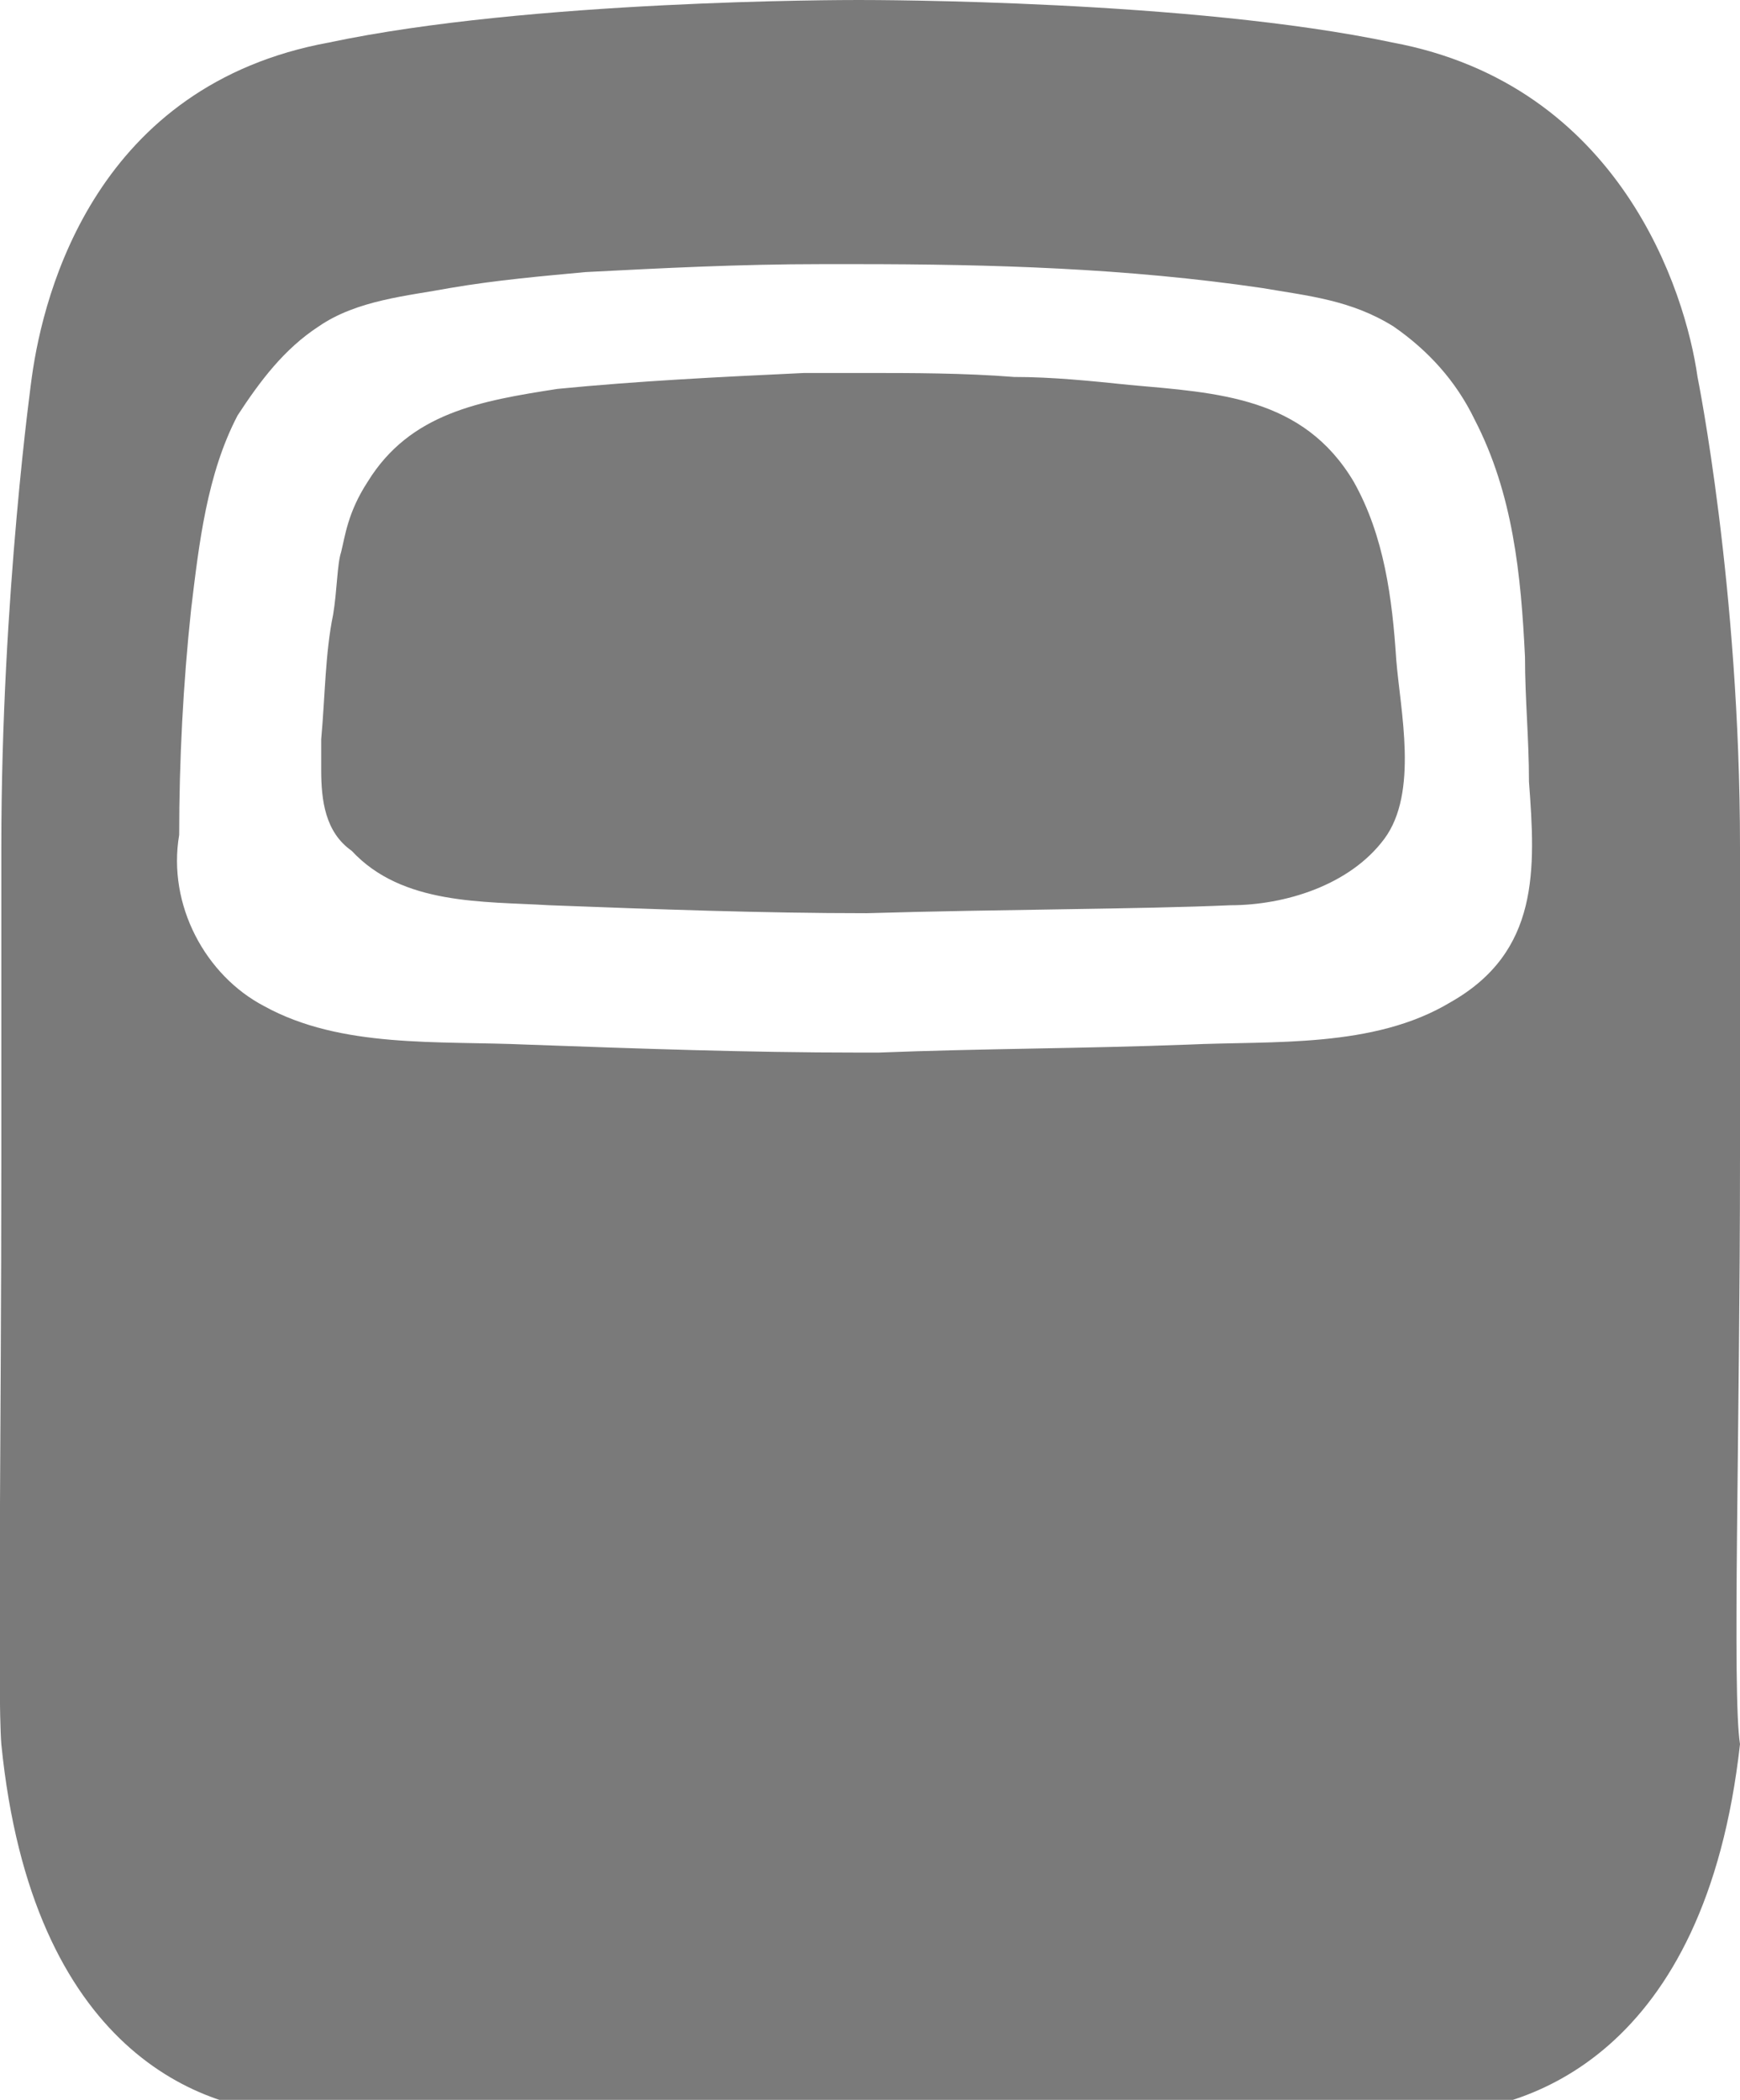 <?xml version="1.0" encoding="utf-8"?>
<!-- Generator: Adobe Illustrator 22.1.0, SVG Export Plug-In . SVG Version: 6.00 Build 0)  -->
<svg version="1.1" id="Layer_1" xmlns="http://www.w3.org/2000/svg" xmlns:xlink="http://www.w3.org/1999/xlink" x="0px" y="0px"
	 viewBox="0 0 131.1 158.2" style="enable-background:new 0 0 131.1 158.2;" xml:space="preserve">
<style type="text/css">
	.st0{fill:#7A7A7A;}
</style>
<path class="st0" d="M102,36.3c-3.8-6.4-10.2-6.7-16.9-7.3c-2.9-0.3-5.8-0.6-8.7-0.6c-3.8-0.3-7.6-0.3-11.4-0.3h-4.4
	c-6.4,0.3-12.5,0.6-18.6,1.2c-5.8,0.9-11.1,1.8-14.3,7c-1.5,2.3-1.7,4.1-2,5.3c-0.3,0.9-0.3,2.9-0.6,4.7c-0.6,2.9-0.6,6.1-0.9,9.4
	V58c0,2.3,0.3,4.7,2.3,6.1c3.8,4.1,9.9,3.8,14.9,4.1c7.9,0.3,16,0.6,23.9,0.6c10.2-0.3,20.7-0.3,27.4-0.6c4.1,0,9-1.5,11.6-5
	s1.2-9.7,0.9-13.5C104.9,45.1,104.3,40.4,102,36.3z M131.1,63.8c0-19.6-3.2-35.4-3.2-35.4c-0.9-6.4-5.8-22-23-25.2
	C89.8,0,65.9,0,64.7,0S39.9,0,24.8,3.2C7.3,6.4,3.3,21.9,2.4,28.4c0,0-2.3,16.4-2.3,35.4v23.4c0,20.8-0.3,40.4,0,44.2
	c2.3,23.1,15.1,27.8,22.4,27.8h85.3c7.3,0,20.7-4.4,23.3-27.8c-0.6-3.8,0-23.7,0-44.2L131.1,63.8z M109.3,75.5
	c-5.8,3.5-13.4,2.9-19.8,3.2C81.6,79,73.8,79,66.2,79.3h-1.5c-8.4,0-16.6-0.3-25-0.6c-6.7-0.3-14,0.3-19.8-2.9
	c-4.4-2.3-7.3-7.6-6.4-12.9c0-5.6,0.3-11.4,0.9-17c0.6-5,1.2-10.2,3.5-14.6c1.7-2.6,3.5-5,6.1-6.7c2.9-2,6.7-2.3,9.9-2.9
	c3.5-0.6,7-0.9,10.2-1.2c5.8-0.3,11.6-0.6,17.8-0.6h2.6c10.2,0,20.4,0.3,30.6,1.8c3.5,0.6,6.7,0.9,9.9,2.9c2.6,1.8,4.7,4.1,6.1,7
	c2.9,5.6,3.5,11.7,3.8,17.9c0,3.2,0.3,6.1,0.3,9.4C115.7,65.5,116,71.7,109.3,75.5z"/>
</svg>
